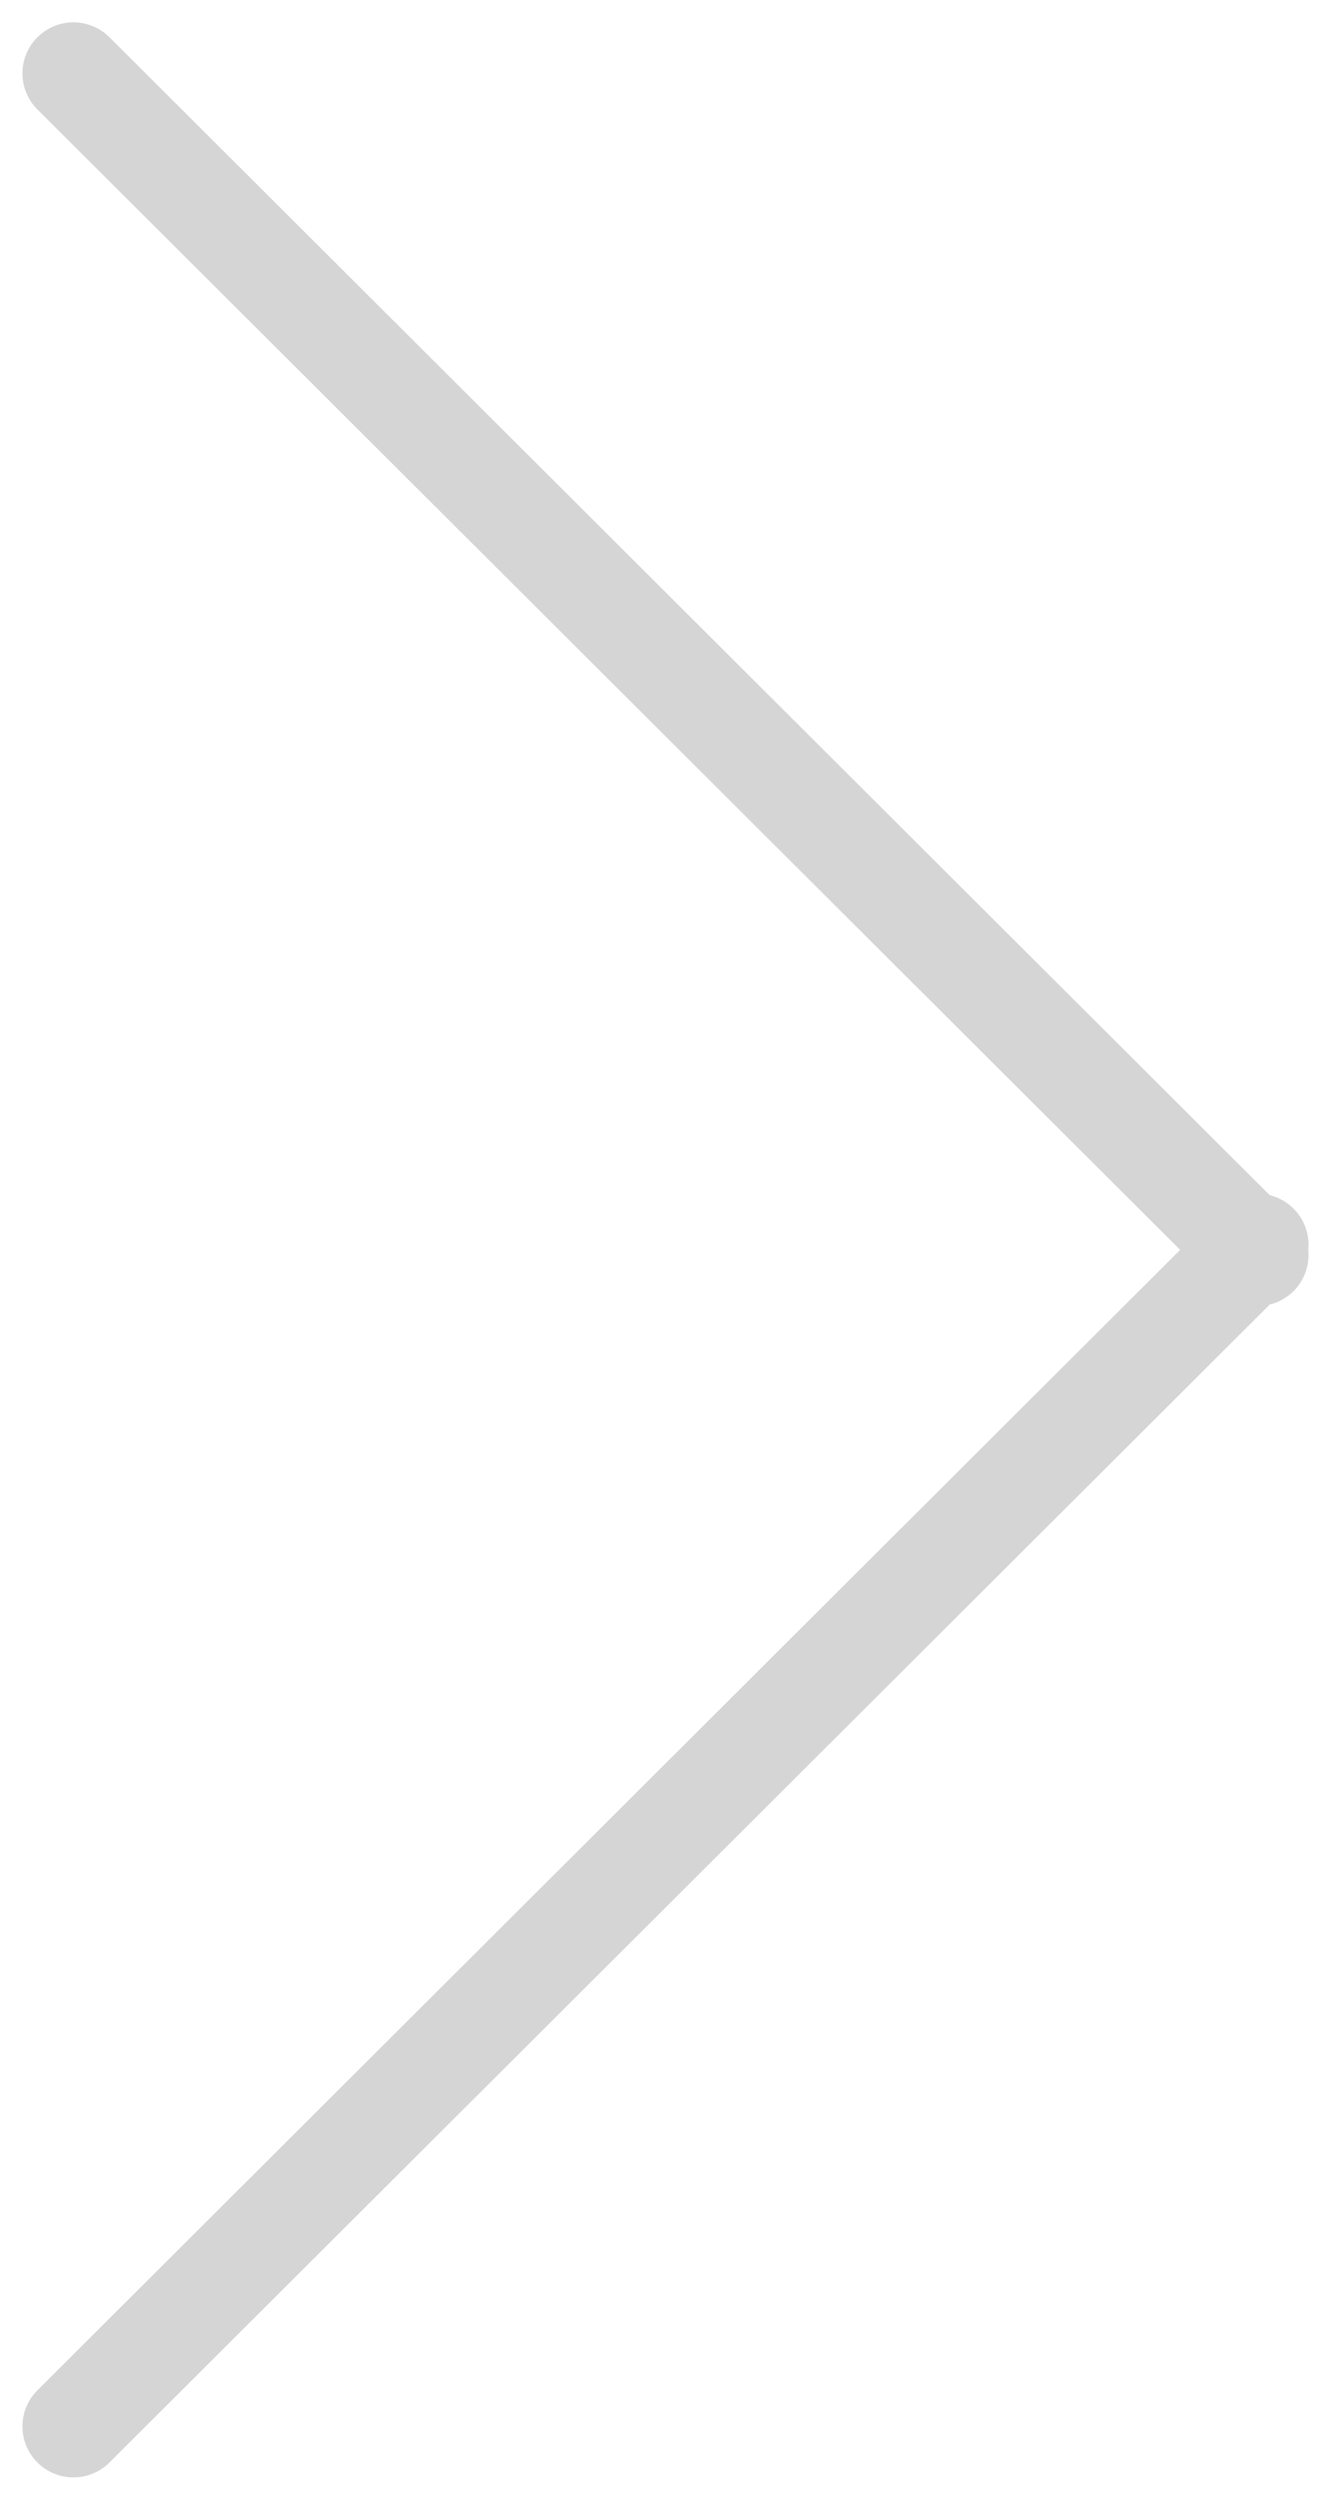 <svg width="26" height="49" fill="none" xmlns="http://www.w3.org/2000/svg"><g opacity=".4" stroke="#979797" stroke-width="2" stroke-linecap="round"><path d="M24.657 24.601 1.44 1.438M24.657 24.399 1.44 47.562"/></g></svg>